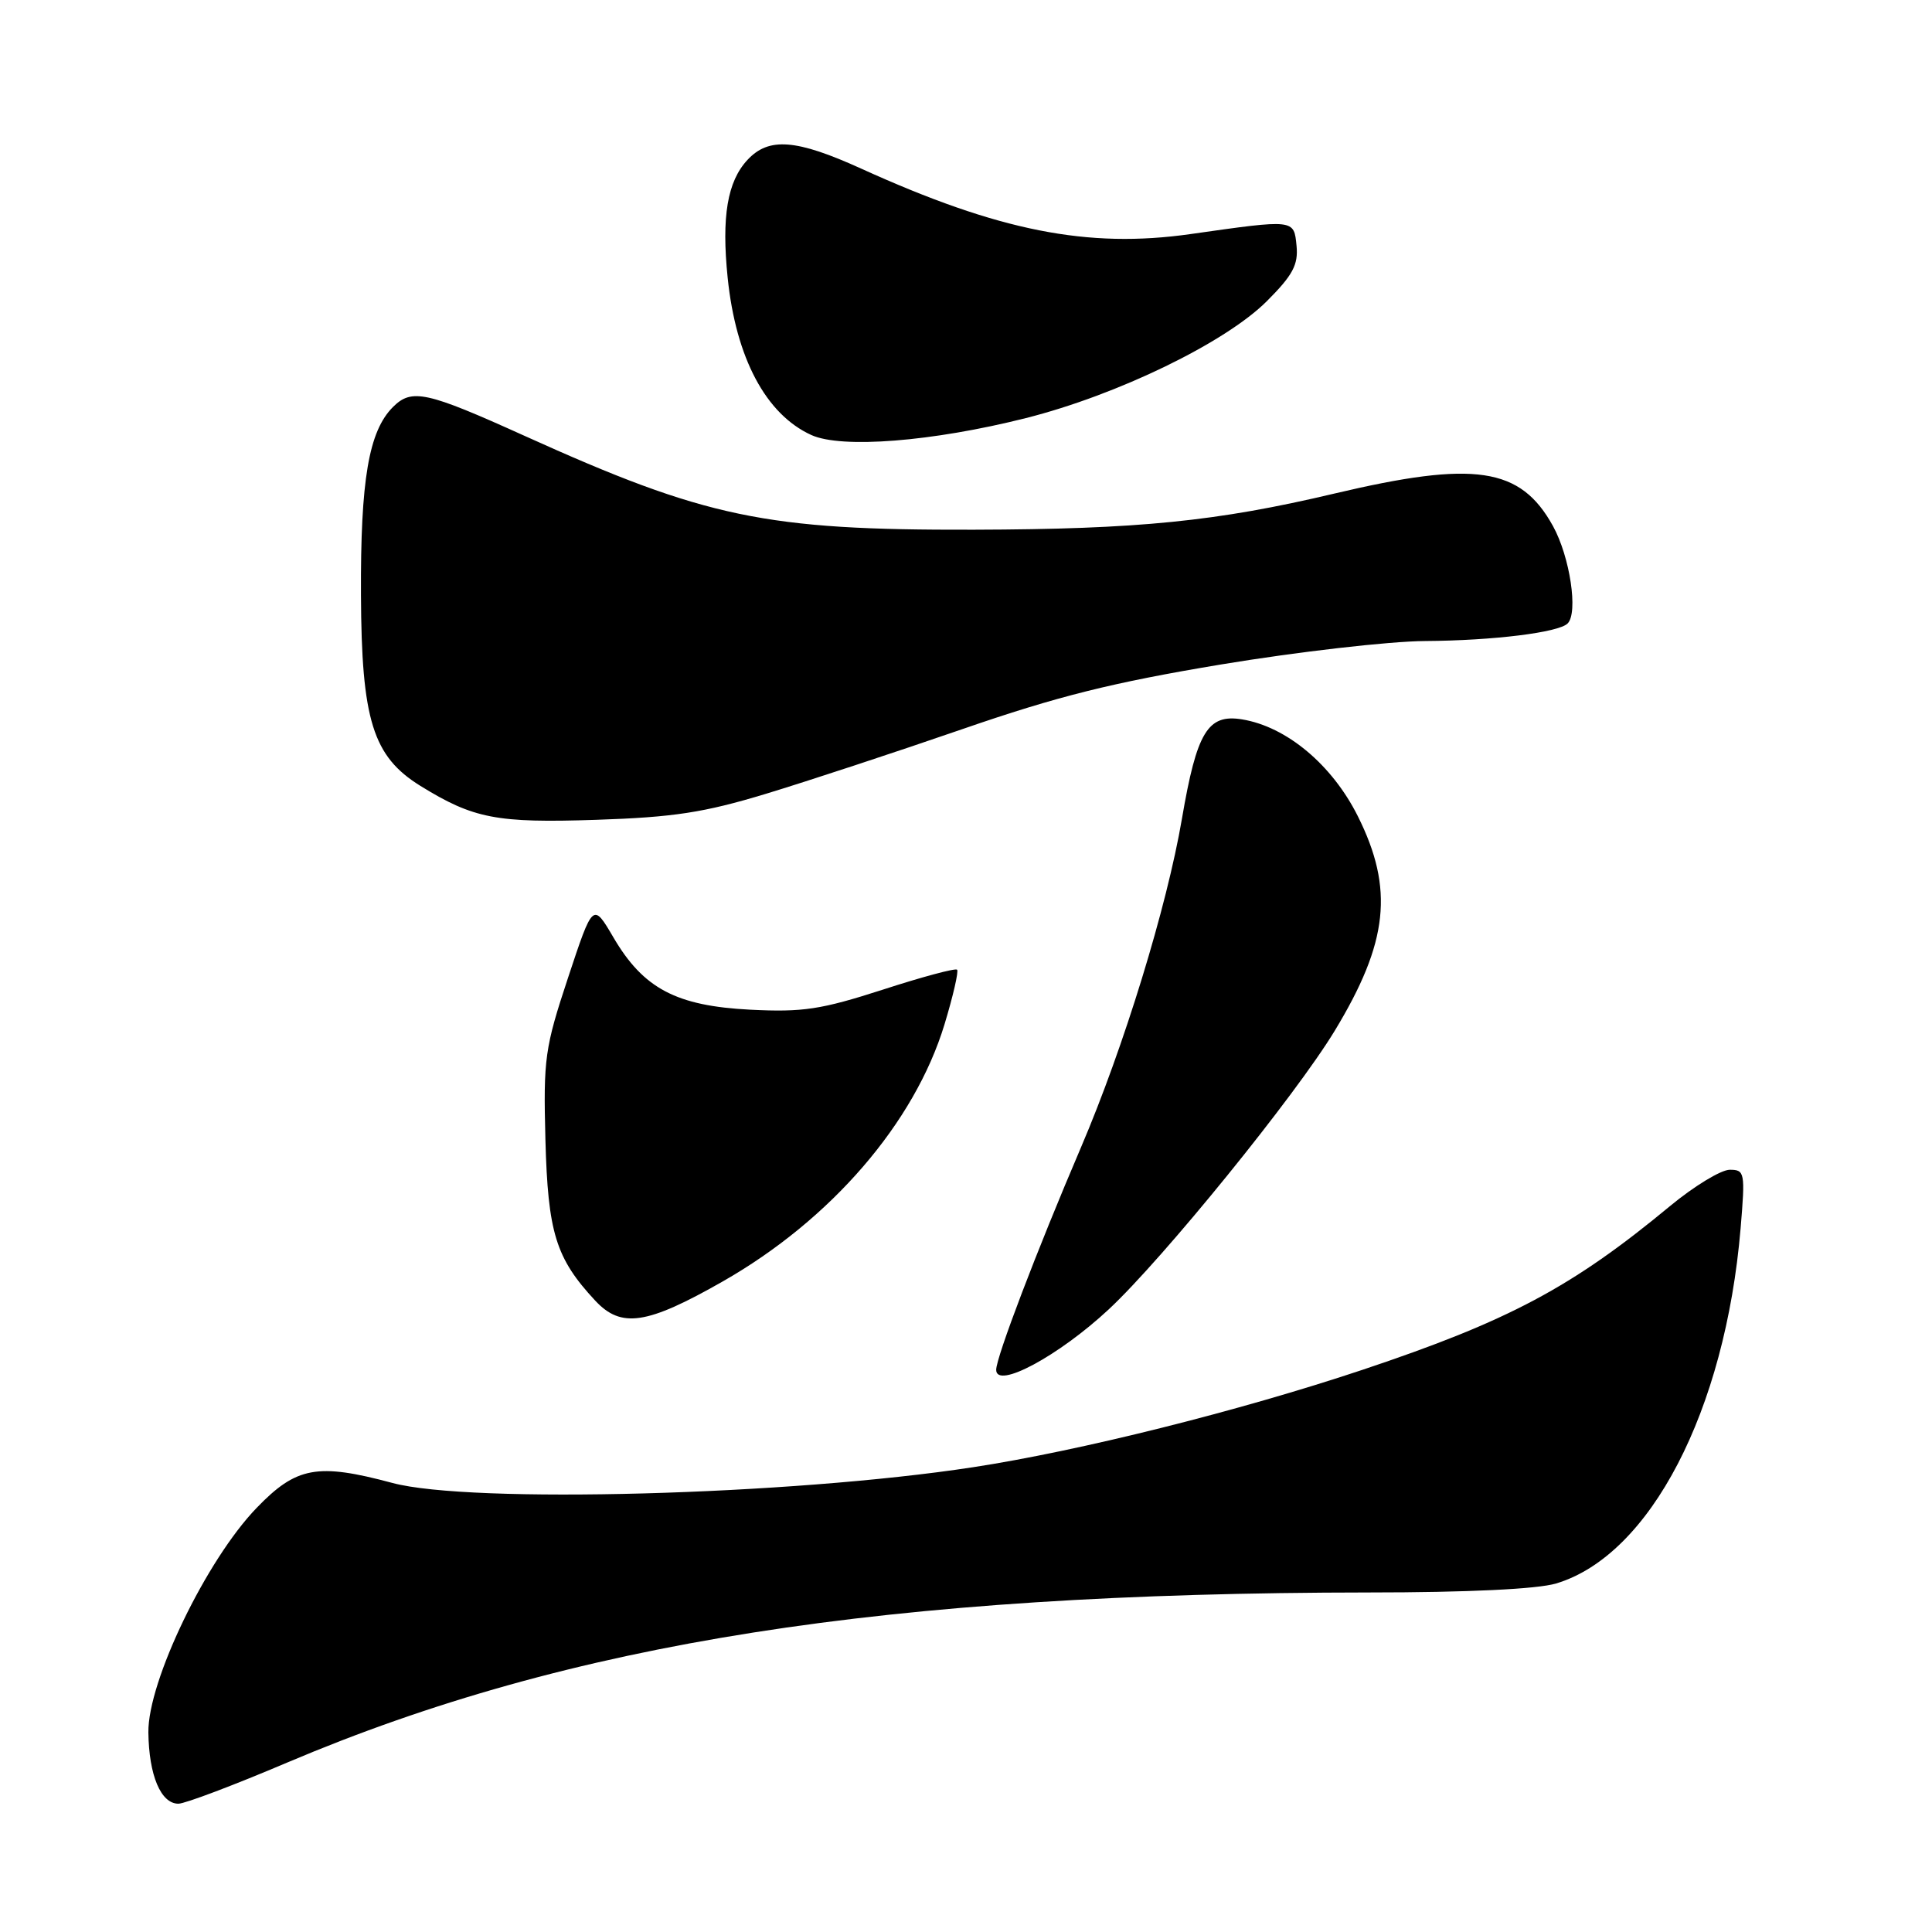 <?xml version="1.0" encoding="UTF-8" standalone="no"?>
<!DOCTYPE svg PUBLIC "-//W3C//DTD SVG 1.1//EN" "http://www.w3.org/Graphics/SVG/1.1/DTD/svg11.dtd" >
<svg xmlns="http://www.w3.org/2000/svg" xmlns:xlink="http://www.w3.org/1999/xlink" version="1.1" viewBox="0 0 256 256">
 <g >
 <path fill="currentColor"
d=" M 38.12 233.52 C 75.66 217.61 117.39 211.06 181.38 211.01 C 194.46 211.01 203.74 210.56 206.19 209.82 C 218.65 206.09 228.60 186.94 230.64 162.75 C 231.26 155.35 231.19 155.00 229.20 155.00 C 228.05 155.00 224.49 157.16 221.30 159.80 C 208.30 170.57 199.91 175.03 180.56 181.50 C 164.21 186.96 143.03 192.26 128.90 194.42 C 104.72 198.12 62.31 199.27 52.00 196.50 C 42.05 193.83 39.27 194.34 34.00 199.81 C 27.33 206.72 19.58 222.81 19.66 229.55 C 19.73 235.24 21.31 239.00 23.64 239.00 C 24.50 239.00 31.02 236.54 38.12 233.52 Z  M 146.90 173.51 C 154.09 166.82 171.66 145.16 176.86 136.58 C 183.97 124.85 184.73 117.78 179.92 108.15 C 176.50 101.32 170.47 96.28 164.57 95.32 C 160.03 94.58 158.58 96.98 156.61 108.50 C 154.62 120.16 148.91 138.76 143.25 152.00 C 137.35 165.79 132.00 179.84 132.00 181.51 C 132.00 184.12 140.26 179.69 146.90 173.51 Z  M 95.78 169.79 C 110.11 161.62 121.18 148.79 125.15 135.74 C 126.29 131.98 127.04 128.71 126.82 128.49 C 126.60 128.26 122.16 129.45 116.96 131.14 C 108.80 133.77 106.39 134.14 99.42 133.79 C 89.61 133.29 85.25 130.99 81.28 124.21 C 78.57 119.59 78.57 119.59 75.27 129.55 C 72.19 138.85 71.99 140.25 72.27 151.00 C 72.60 163.34 73.64 166.72 78.86 172.33 C 82.31 176.04 85.71 175.53 95.78 169.79 Z  M 101.50 105.18 C 107.00 103.51 118.70 99.66 127.50 96.62 C 140.14 92.25 147.35 90.45 161.83 88.04 C 171.91 86.37 184.06 84.97 188.83 84.94 C 197.88 84.88 206.52 83.81 207.72 82.61 C 209.14 81.19 208.03 73.79 205.78 69.71 C 201.47 61.90 195.42 61.00 176.81 65.40 C 161.21 69.09 150.85 70.13 129.00 70.19 C 101.40 70.26 93.54 68.62 69.50 57.75 C 56.50 51.87 54.56 51.44 52.07 53.93 C 48.86 57.14 47.76 63.59 47.83 78.82 C 47.90 95.39 49.40 100.23 55.70 104.13 C 62.74 108.48 65.80 109.07 79.00 108.63 C 89.26 108.29 93.29 107.67 101.50 105.18 Z  M 135.93 55.40 C 148.06 52.34 162.37 45.40 167.87 39.90 C 171.30 36.47 172.04 35.08 171.80 32.58 C 171.45 29.03 171.59 29.05 157.79 31.01 C 144.14 32.96 132.34 30.62 114.13 22.35 C 105.50 18.43 101.87 18.15 99.05 21.18 C 96.38 24.04 95.59 28.72 96.42 36.81 C 97.51 47.42 101.48 54.90 107.50 57.64 C 111.51 59.47 123.55 58.52 135.93 55.40 Z "/>
</g>
</svg>